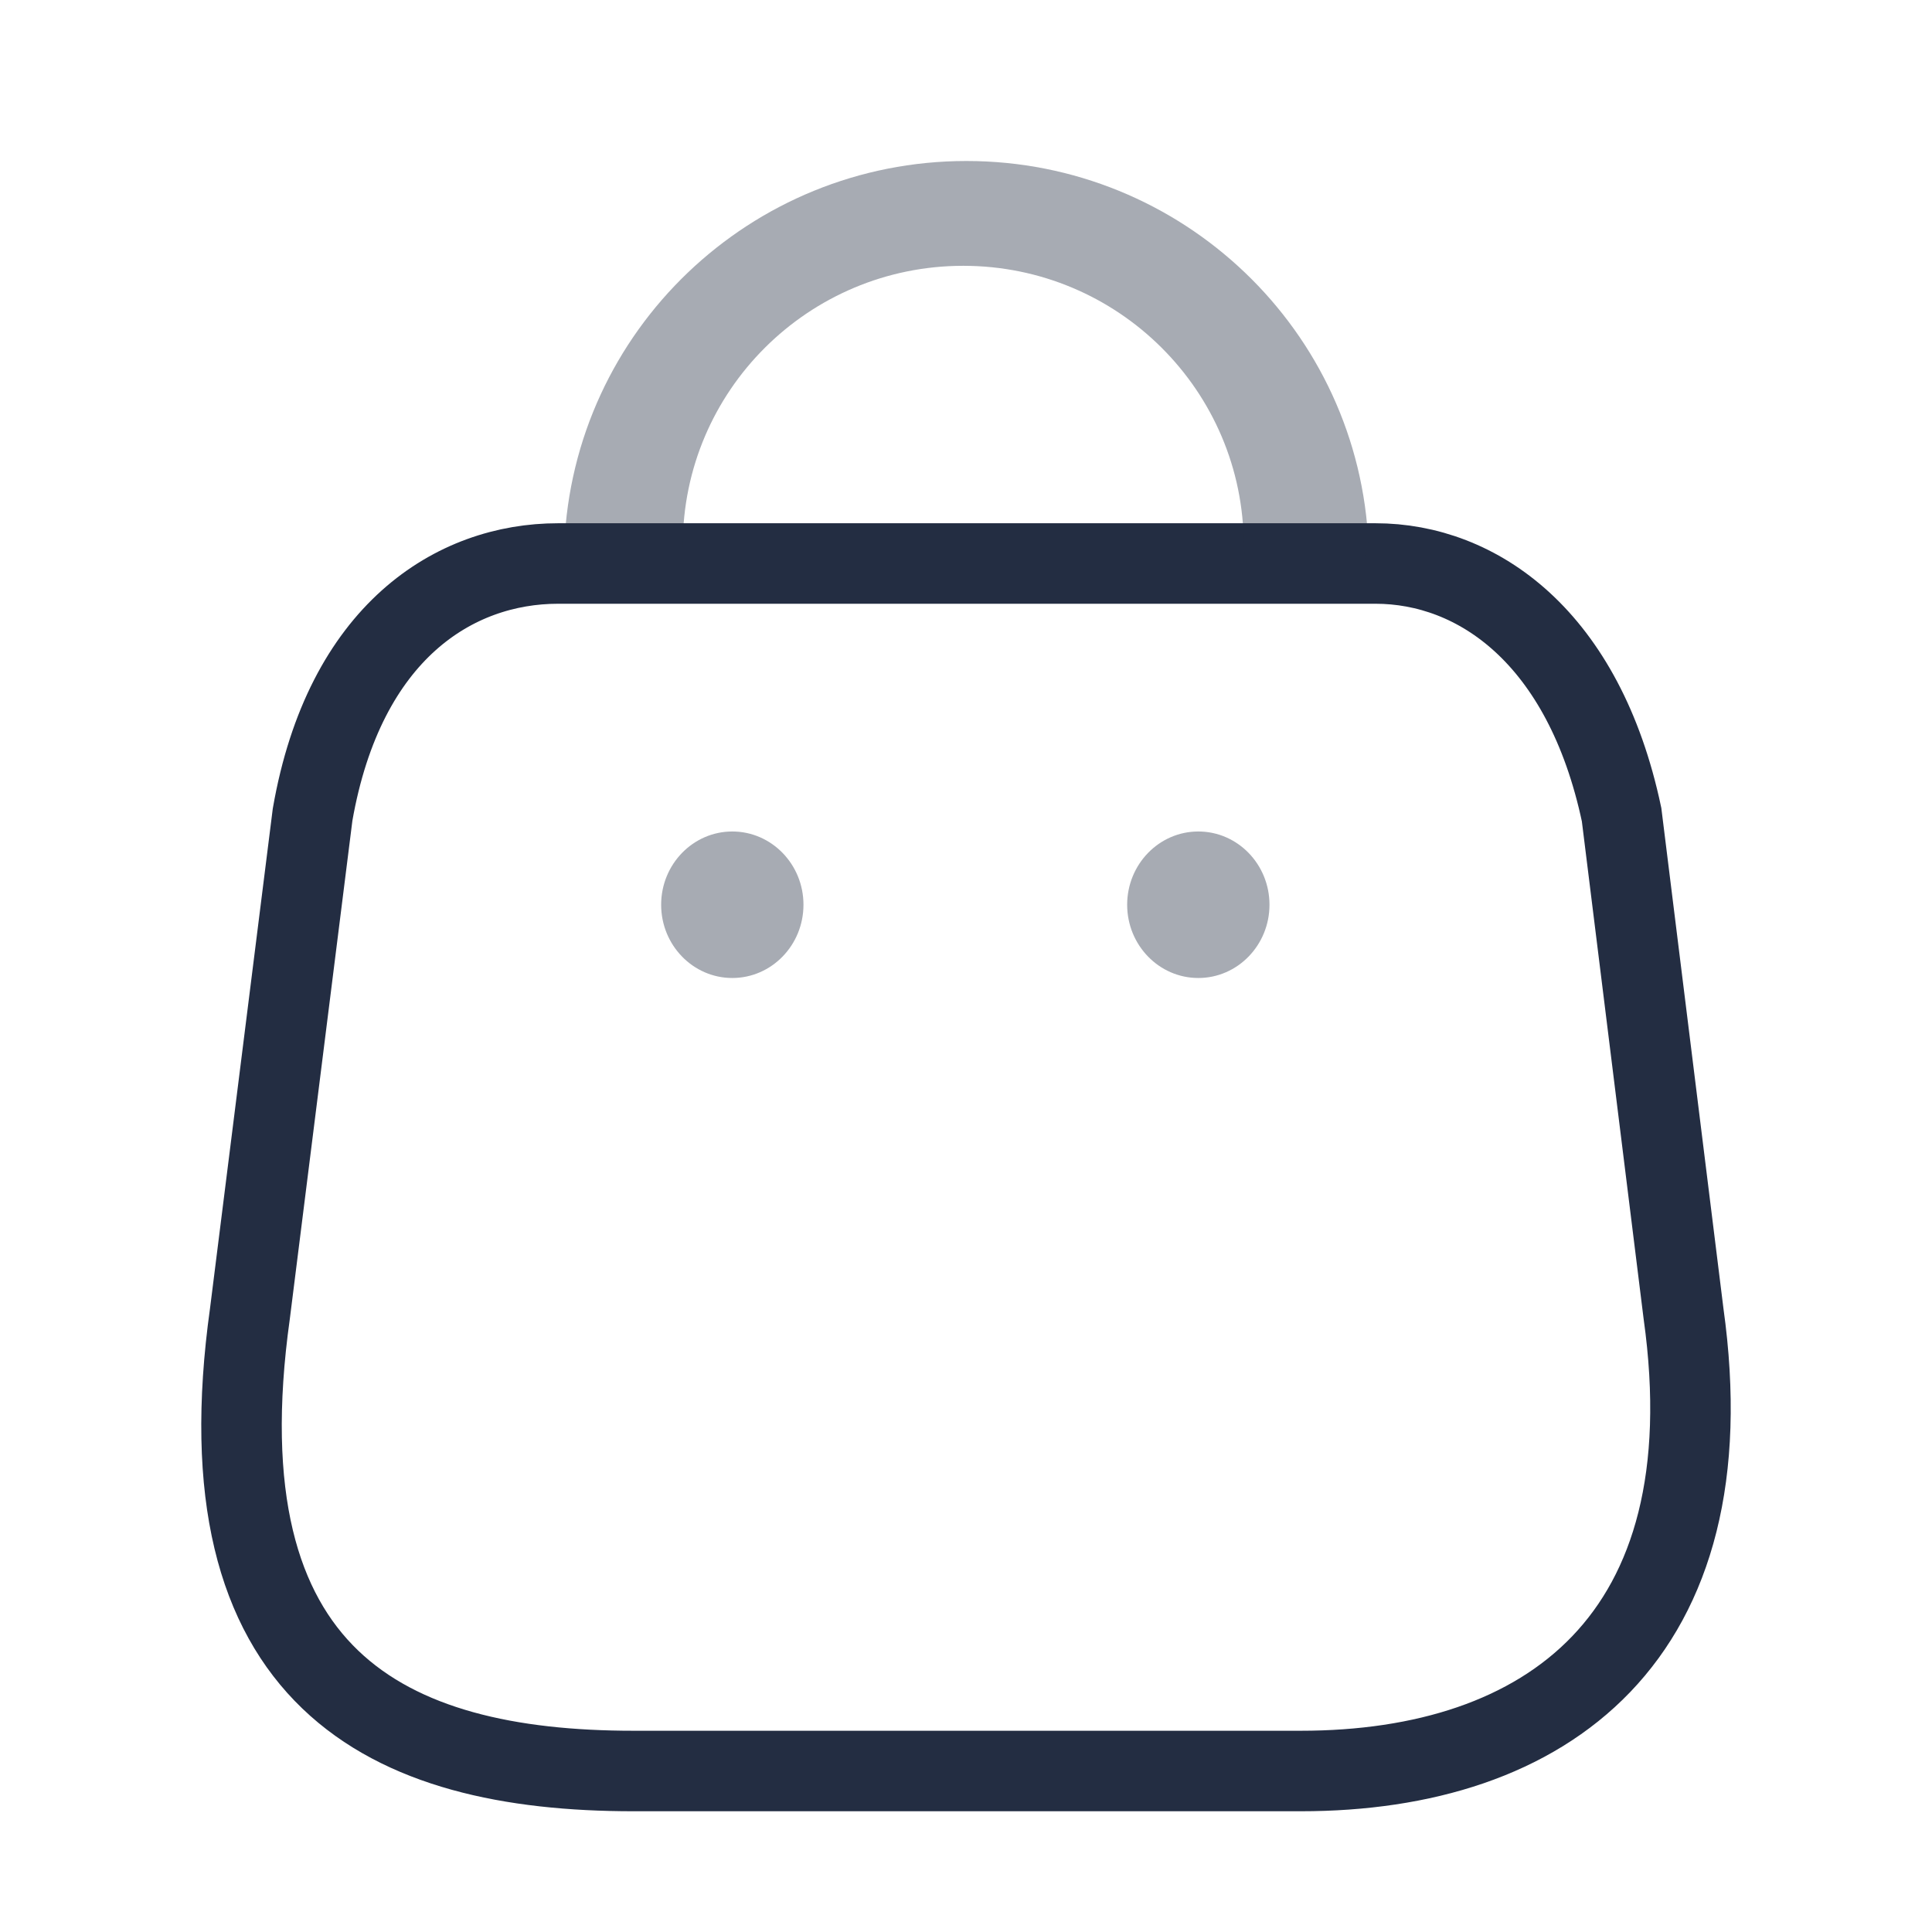 <svg width="24" height="24" viewBox="0 0 24 24" fill="none" xmlns="http://www.w3.org/2000/svg">
    <path
        d="M20.913 16.315L20.144 10.12C19.676 7.91 18.35 7 17.087 7H6.932C5.65 7 4.28 7.846 3.883 10.12L3.105 16.315C2.469 20.863 4.811 22 7.869 22H16.159C19.207 22 21.479 20.354 20.913 16.315Z"
        stroke="#232D42"/>
    <path opacity="0.4"
          d="M9.097 12.149C8.609 12.149 8.213 11.741 8.213 11.239C8.213 10.737 8.609 10.329 9.097 10.329C9.585 10.329 9.981 10.737 9.981 11.239C9.981 11.741 9.585 12.149 9.097 12.149Z"
          fill="#232D42"/>
    <path opacity="0.4"
          d="M14.886 12.149C14.398 12.149 14.002 11.741 14.002 11.239C14.002 10.737 14.398 10.329 14.886 10.329C15.374 10.329 15.77 10.737 15.77 11.239C15.77 11.741 15.374 12.149 14.886 12.149Z"
          fill="#232D42"/>
    <path opacity="0.4"
          d="M16.974 6.774C16.977 6.852 16.962 6.929 16.93 7H15.493C15.465 6.928 15.451 6.852 15.45 6.774C15.45 4.857 13.89 3.302 11.966 3.302C10.042 3.302 8.482 4.857 8.482 6.774C8.495 6.849 8.495 6.925 8.482 7H7.01C6.997 6.925 6.997 6.849 7.01 6.774C7.122 4.106 9.325 2 12.005 2C14.685 2 16.888 4.106 17 6.774H16.974Z"
          fill="#232D42"/>
</svg>
